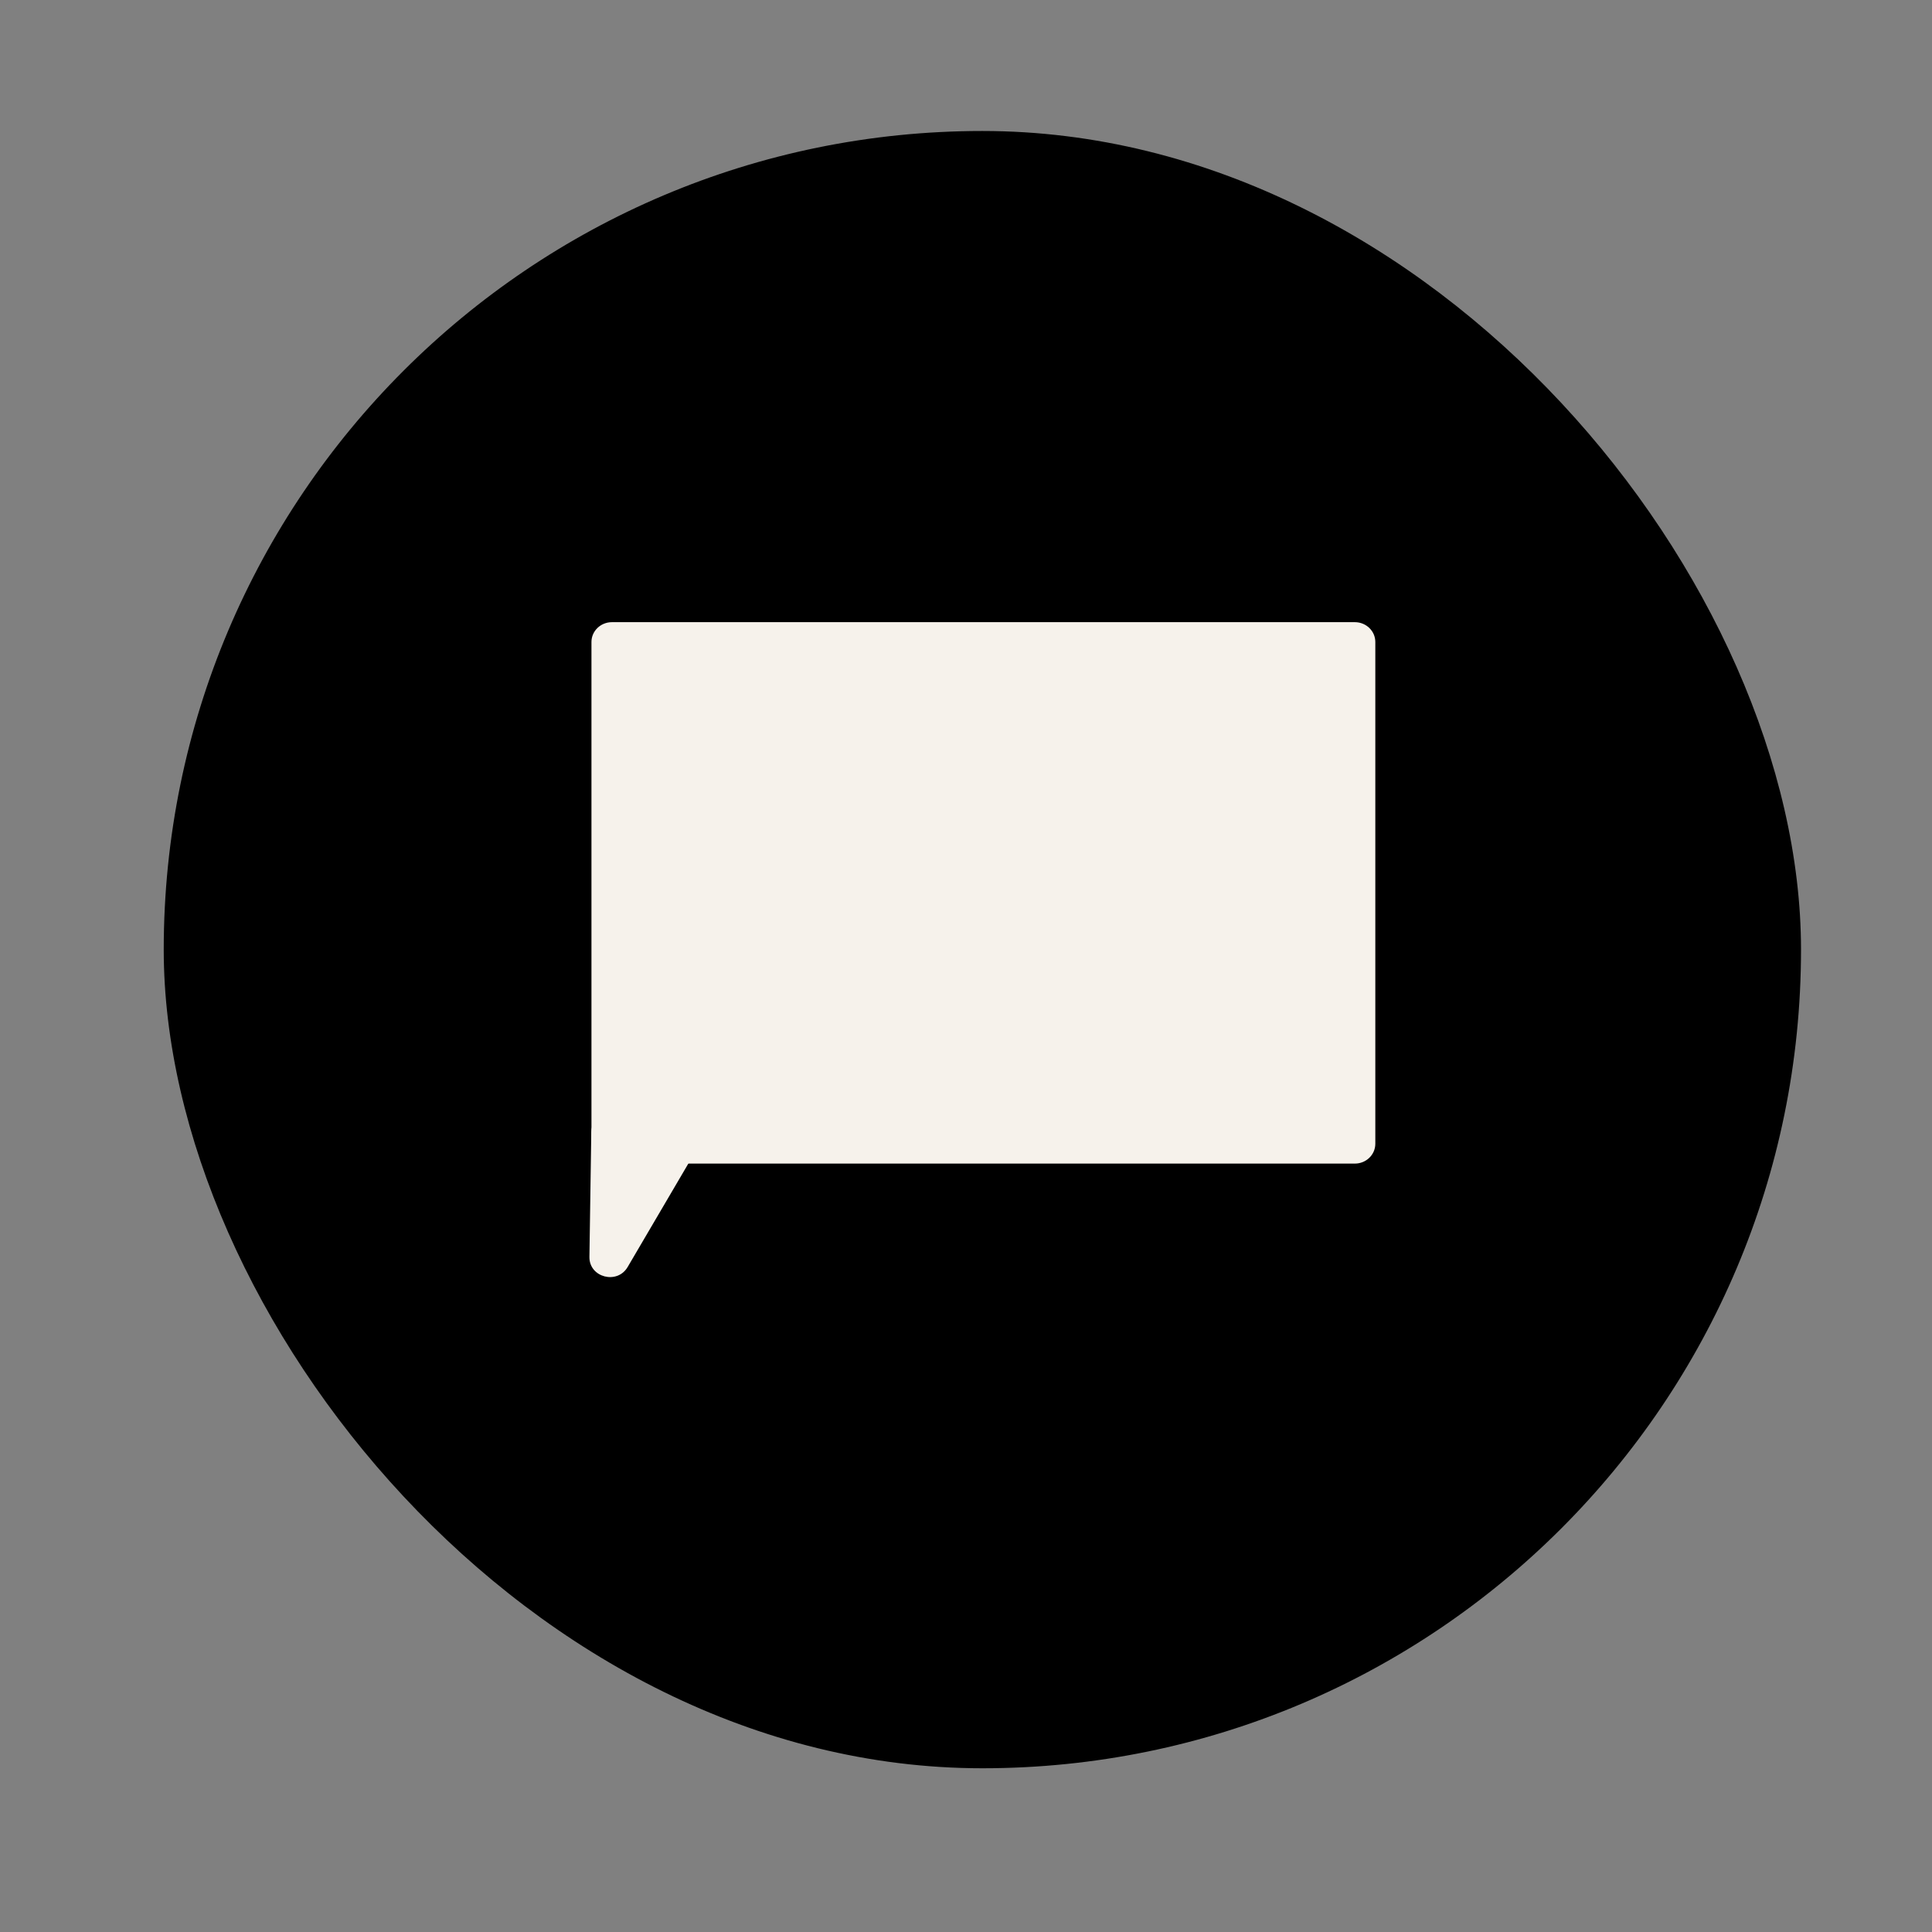 <svg width="59" height="59" viewBox="0 0 59 59" fill="none" xmlns="http://www.w3.org/2000/svg">
<rect x="0" y="0" width="59" height="59" fill="#808080" stroke="none"/>
<rect x="5" y="4" width="50" height="50" rx="25" fill="black"/>
<path d="M18.062 19.605C18.062 19.271 18.342 19 18.687 19H41.376C41.72 19 42 19.271 42 19.605V34.929C42 35.263 41.72 35.534 41.376 35.534H18.687C18.342 35.534 18.062 35.263 18.062 34.929V19.605Z" fill="#F6F2EB"/>
<path d="M18.057 34.57C18.06 34.355 18.18 34.158 18.373 34.052L21.594 32.282C22.146 31.979 22.759 32.573 22.445 33.107L19.167 38.693C18.848 39.237 17.991 39.011 18 38.385L18.057 34.57Z" fill="#F6F2EB"/>
</svg>
